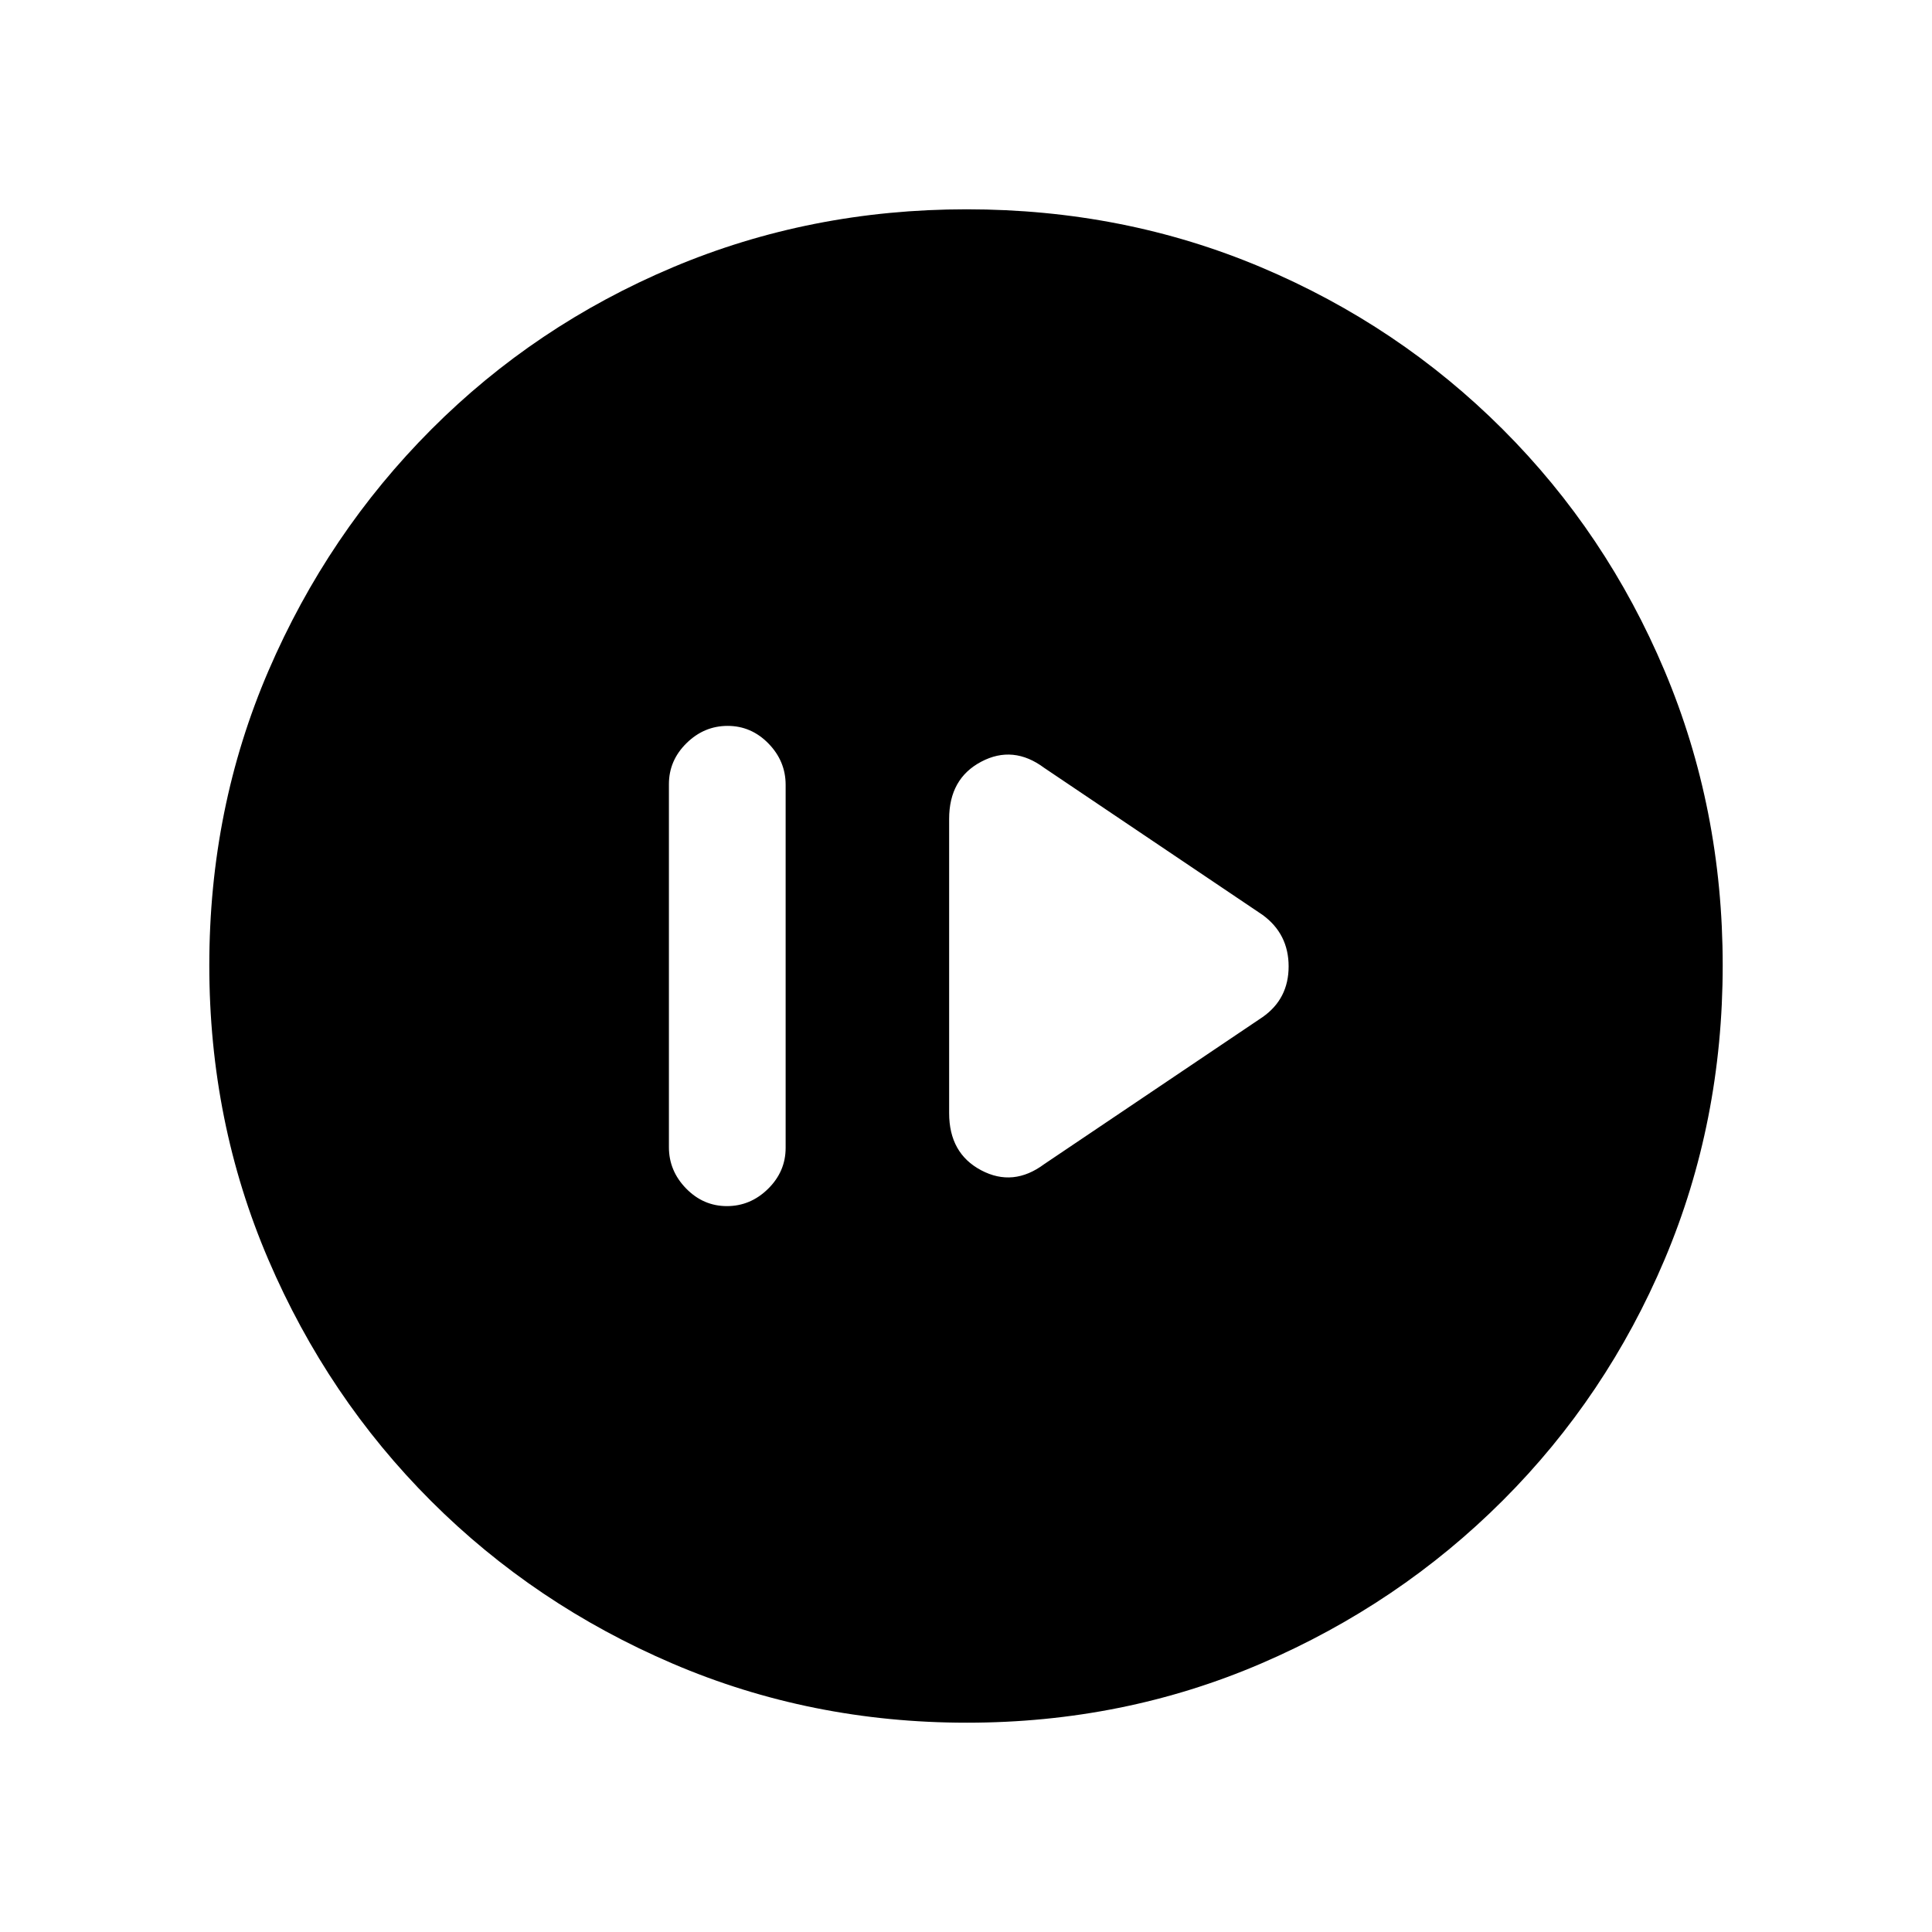 <svg xmlns="http://www.w3.org/2000/svg" height="20" viewBox="0 -960 960 960" width="20"><path d="M361.2-360.69q11.72 0 20.45-8.59 8.73-8.59 8.73-20.37v-180.37q0-11.79-8.54-20.54-8.55-8.75-20.27-8.75-11.72 0-20.45 8.59-8.74 8.59-8.74 20.37v180.37q0 11.79 8.55 20.54t20.27 8.75Zm157.69-20.88 108.49-73.05q12.93-9.06 12.93-25.18 0-16.12-12.93-25.58l-108.49-73.05q-15.43-11.49-31.35-3.07-15.92 8.42-15.92 28.42v146.16q0 20 15.92 28.42 15.92 8.42 31.35-3.07ZM480.41-104q-77.59 0-146.17-29.36-68.57-29.36-120.02-80.76-51.45-51.4-80.83-119.88Q104-402.47 104-480.32q0-78.11 29.42-146.42 29.42-68.3 80.92-119.91 51.5-51.62 119.87-80.48Q402.59-856 480.32-856q78.1 0 146.4 28.84 68.29 28.84 119.92 80.42 51.63 51.58 80.49 120.07Q856-558.19 856-480.33q0 77.87-28.84 146.11-28.84 68.23-80.41 119.78-51.57 51.55-120.03 81Q558.25-104 480.41-104Z"/></svg>